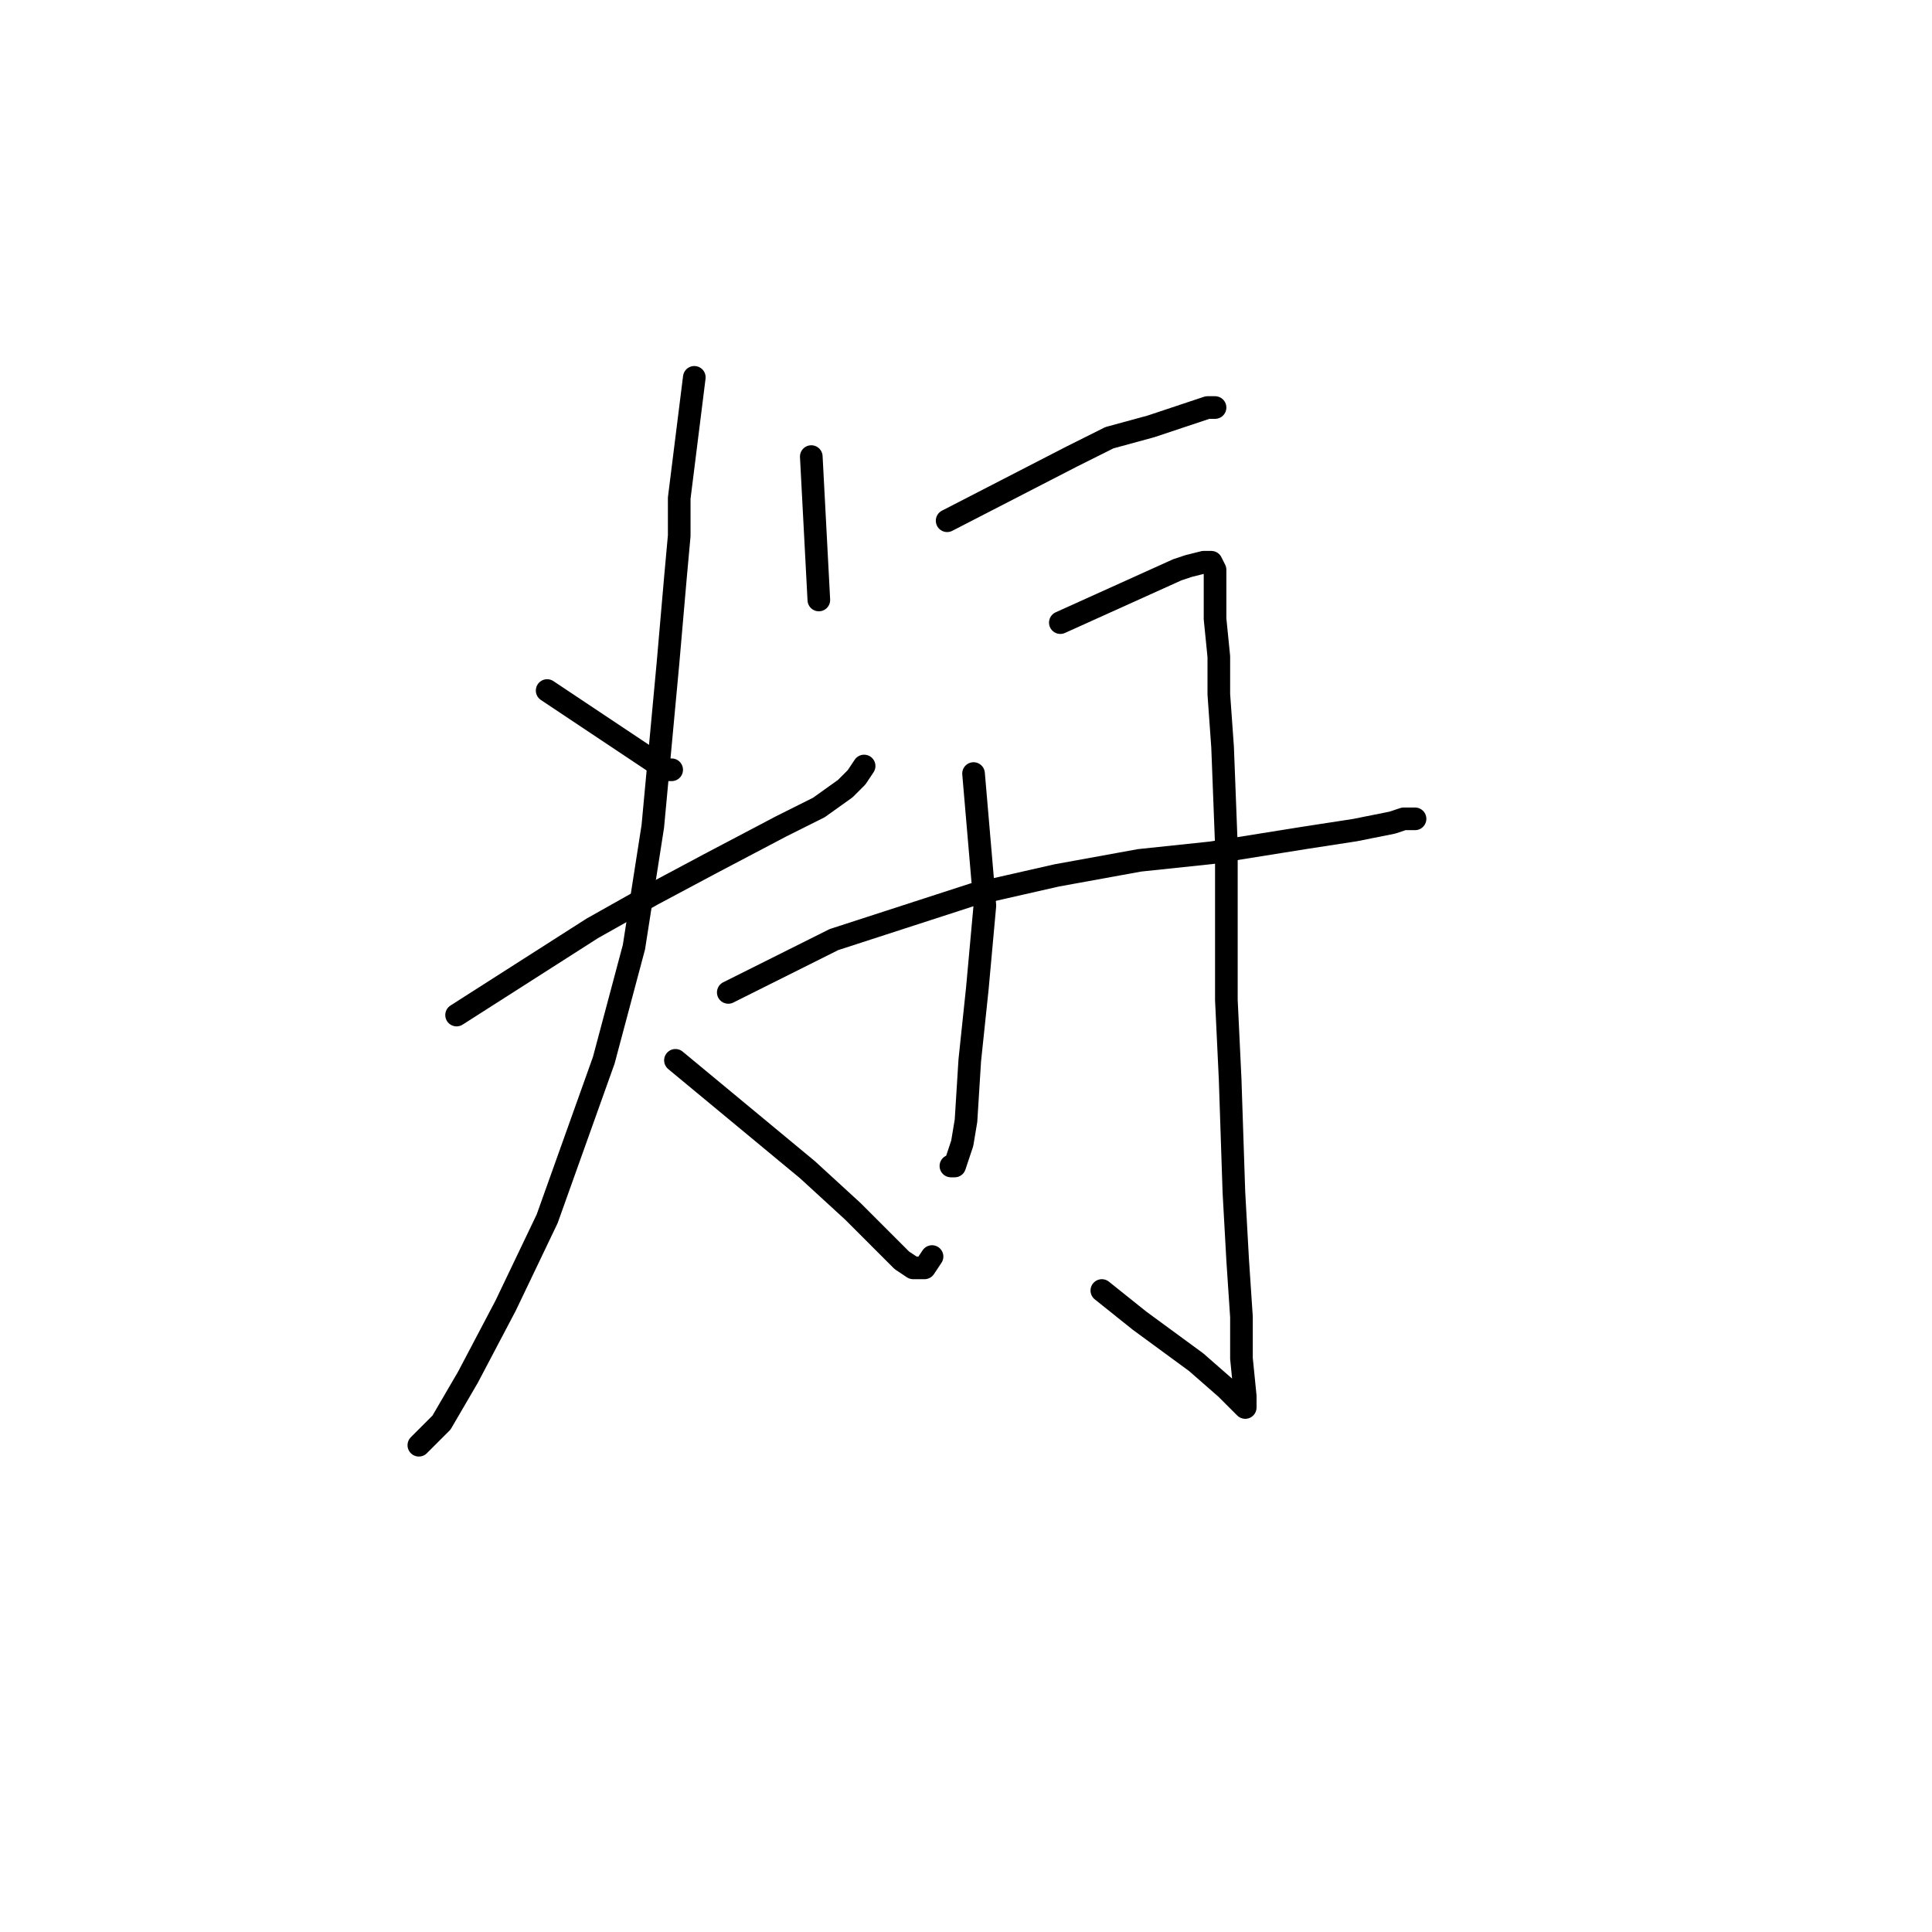 <?xml version="1.0" standalone="no"?>
    <svg width="256" height="256" xmlns="http://www.w3.org/2000/svg" version="1.1">
    <polyline stroke="black" stroke-width="3" stroke-linecap="round" fill="transparent" stroke-linejoin="round" points="72.5 91.5 87.5 101.5 88.5 102 89 102 89 102 " />
        <polyline stroke="black" stroke-width="3" stroke-linecap="round" fill="transparent" stroke-linejoin="round" points="107.5 60.5 108.5 79.5 108.5 79.5 " />
        <polyline stroke="black" stroke-width="3" stroke-linecap="round" fill="transparent" stroke-linejoin="round" points="60.5 134.5 78.5 123 86.5 118.5 94 114.5 103.5 109.5 108.5 107 112 104.5 113.5 103 114.5 101.5 114.5 101.5 " />
        <polyline stroke="black" stroke-width="3" stroke-linecap="round" fill="transparent" stroke-linejoin="round" points="92 50 90 66 90 71 89.5 76.5 88.5 88 86.5 109.5 84 125.5 80 140.5 72.5 161.5 67 173 62 182.5 58.5 188.5 55.5 191.5 55.5 191.5 " />
        <polyline stroke="black" stroke-width="3" stroke-linecap="round" fill="transparent" stroke-linejoin="round" points="89.5 140.5 107 155 113 160.5 117 164.5 119.5 167 121 168 122.5 168 123.5 166.5 123.5 166.5 " />
        <polyline stroke="black" stroke-width="3" stroke-linecap="round" fill="transparent" stroke-linejoin="round" points="125.5 69 142 60.5 147 58 152.5 56.5 157 55 160 54 161 54 161 54 " />
        <polyline stroke="black" stroke-width="3" stroke-linecap="round" fill="transparent" stroke-linejoin="round" points="129 102.5 130.5 120 129.5 131 128.5 140.5 128 148.5 127.5 151.5 126.5 154.5 126 154.5 126 154.5 " />
        <polyline stroke="black" stroke-width="3" stroke-linecap="round" fill="transparent" stroke-linejoin="round" points="140.5 82.5 156 75.5 157.5 75 159.5 74.5 160.5 74.5 161 75.5 161 76 161 76.5 161 79 161 82 161.5 87 161.5 92 162 99 162.5 112 162.5 122 162.5 132.5 163 143 163.5 158 164 167 164.5 174.5 164.5 180 165 185 165 186.5 164.5 186 162.5 184 158.5 180.5 151 175 146 171 146 171 " />
        <polyline stroke="black" stroke-width="3" stroke-linecap="round" fill="transparent" stroke-linejoin="round" points="96.5 131.5 110.5 124.5 129 118.5 140 116 151 114 160.5 113 173 111 179.5 110 184.5 109 186 108.5 187.5 108.5 187.5 108.5 " />
        </svg>